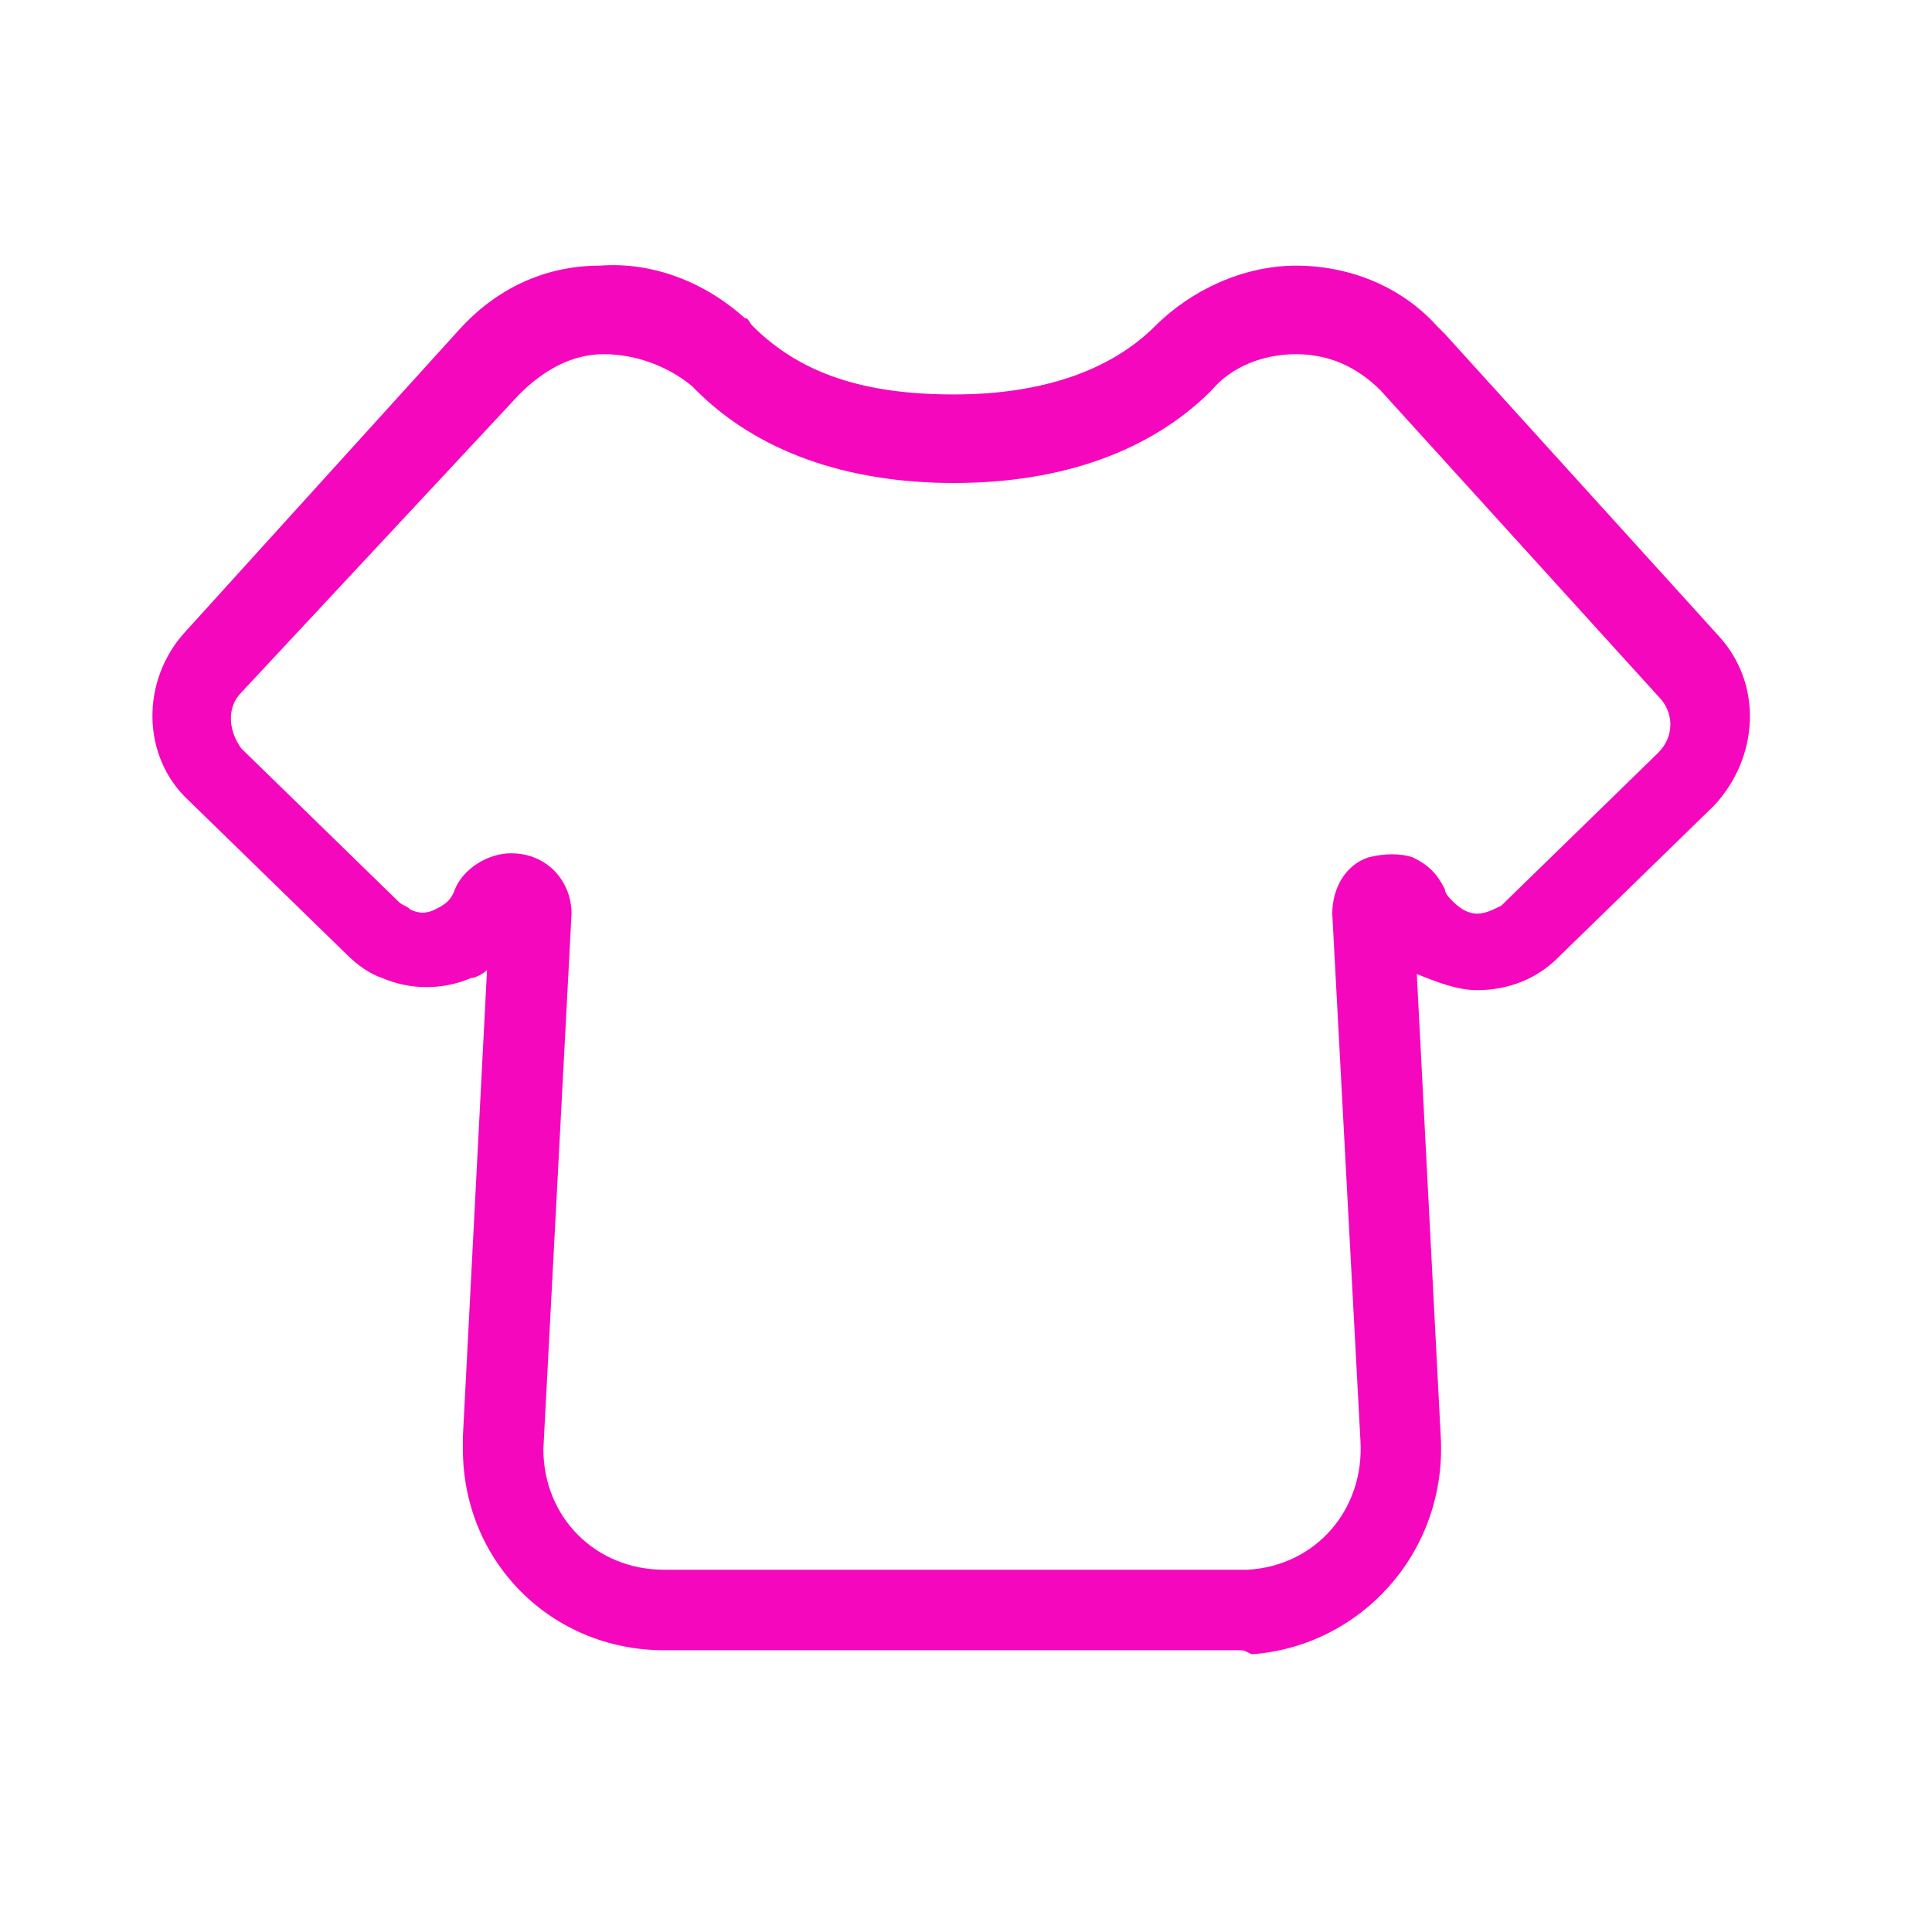 <?xml version="1.0" standalone="no"?><!DOCTYPE svg PUBLIC "-//W3C//DTD SVG 1.1//EN" "http://www.w3.org/Graphics/SVG/1.1/DTD/svg11.dtd"><svg t="1693987560506" class="icon" viewBox="0 0 1024 1024" version="1.1" xmlns="http://www.w3.org/2000/svg" p-id="9579" xmlns:xlink="http://www.w3.org/1999/xlink" width="32" height="32"><path d="M657.067 874.667H352c-59.733 0-106.667-46.933-106.667-106.667v-6.4l12.8-247.467c-2.133 2.133-6.4 4.267-8.533 4.267-14.933 6.4-32 6.4-46.933 0-6.4-2.133-12.8-6.4-19.2-12.8l-83.2-81.067c-25.6-23.467-25.6-64-2.133-89.6l145.067-160c19.2-21.333 44.8-34.133 74.667-34.133 27.733-2.133 55.467 8.533 76.8 27.733 2.133 0 2.133 2.133 4.267 4.267 25.6 25.6 59.733 36.267 106.667 36.267s83.2-12.8 106.667-36.267c19.2-19.2 46.933-32 74.667-32 27.733 0 55.467 10.667 74.667 32l4.267 4.267 145.067 160c23.467 25.6 21.333 64-2.133 89.6l-83.2 81.067c-10.667 10.667-25.6 17.067-42.667 17.067-10.667 0-21.333-4.267-32-8.533l12.8 247.467c2.133 59.733-42.667 108.8-100.267 113.067-4.267-2.133-4.267-2.133-6.4-2.133zM270.933 452.267c19.2 0 32 14.933 32 32L288 768c0 36.267 27.733 64 64 64H661.333c36.267-2.133 61.867-32 59.733-68.267l-14.933-279.467c0-12.8 6.4-25.6 19.2-29.867 8.533-2.133 17.067-2.133 23.467 0 8.533 4.267 12.8 8.533 17.067 17.067 0 2.133 2.133 4.267 4.267 6.4 4.267 4.267 8.533 6.4 12.8 6.4 4.267 0 8.533-2.133 12.8-4.267l83.2-81.067c8.533-8.533 8.533-21.333 0-29.867l-147.2-162.133c-12.8-12.8-27.733-19.2-44.8-19.2s-34.133 6.4-44.8 19.2c-32 32-78.933 49.067-136.533 49.067s-104.533-17.067-136.533-49.067l-2.133-2.133c-12.8-10.667-29.867-17.067-46.933-17.067-17.067 0-32 8.533-44.8 21.333L128 366.933c-8.533 8.533-6.4 21.333 0 29.867l83.2 81.067c2.133 2.133 4.267 2.133 6.4 4.267 4.267 2.133 8.533 2.133 12.8 0 4.267-2.133 8.533-4.267 10.667-10.667 4.267-10.667 17.067-19.2 29.867-19.2zM725.333 488.533c2.133 0 2.133 0 0 0 2.133 0 2.133 0 0 0z m23.467-6.4z" fill="#f507be" p-id="9580"></path></svg>